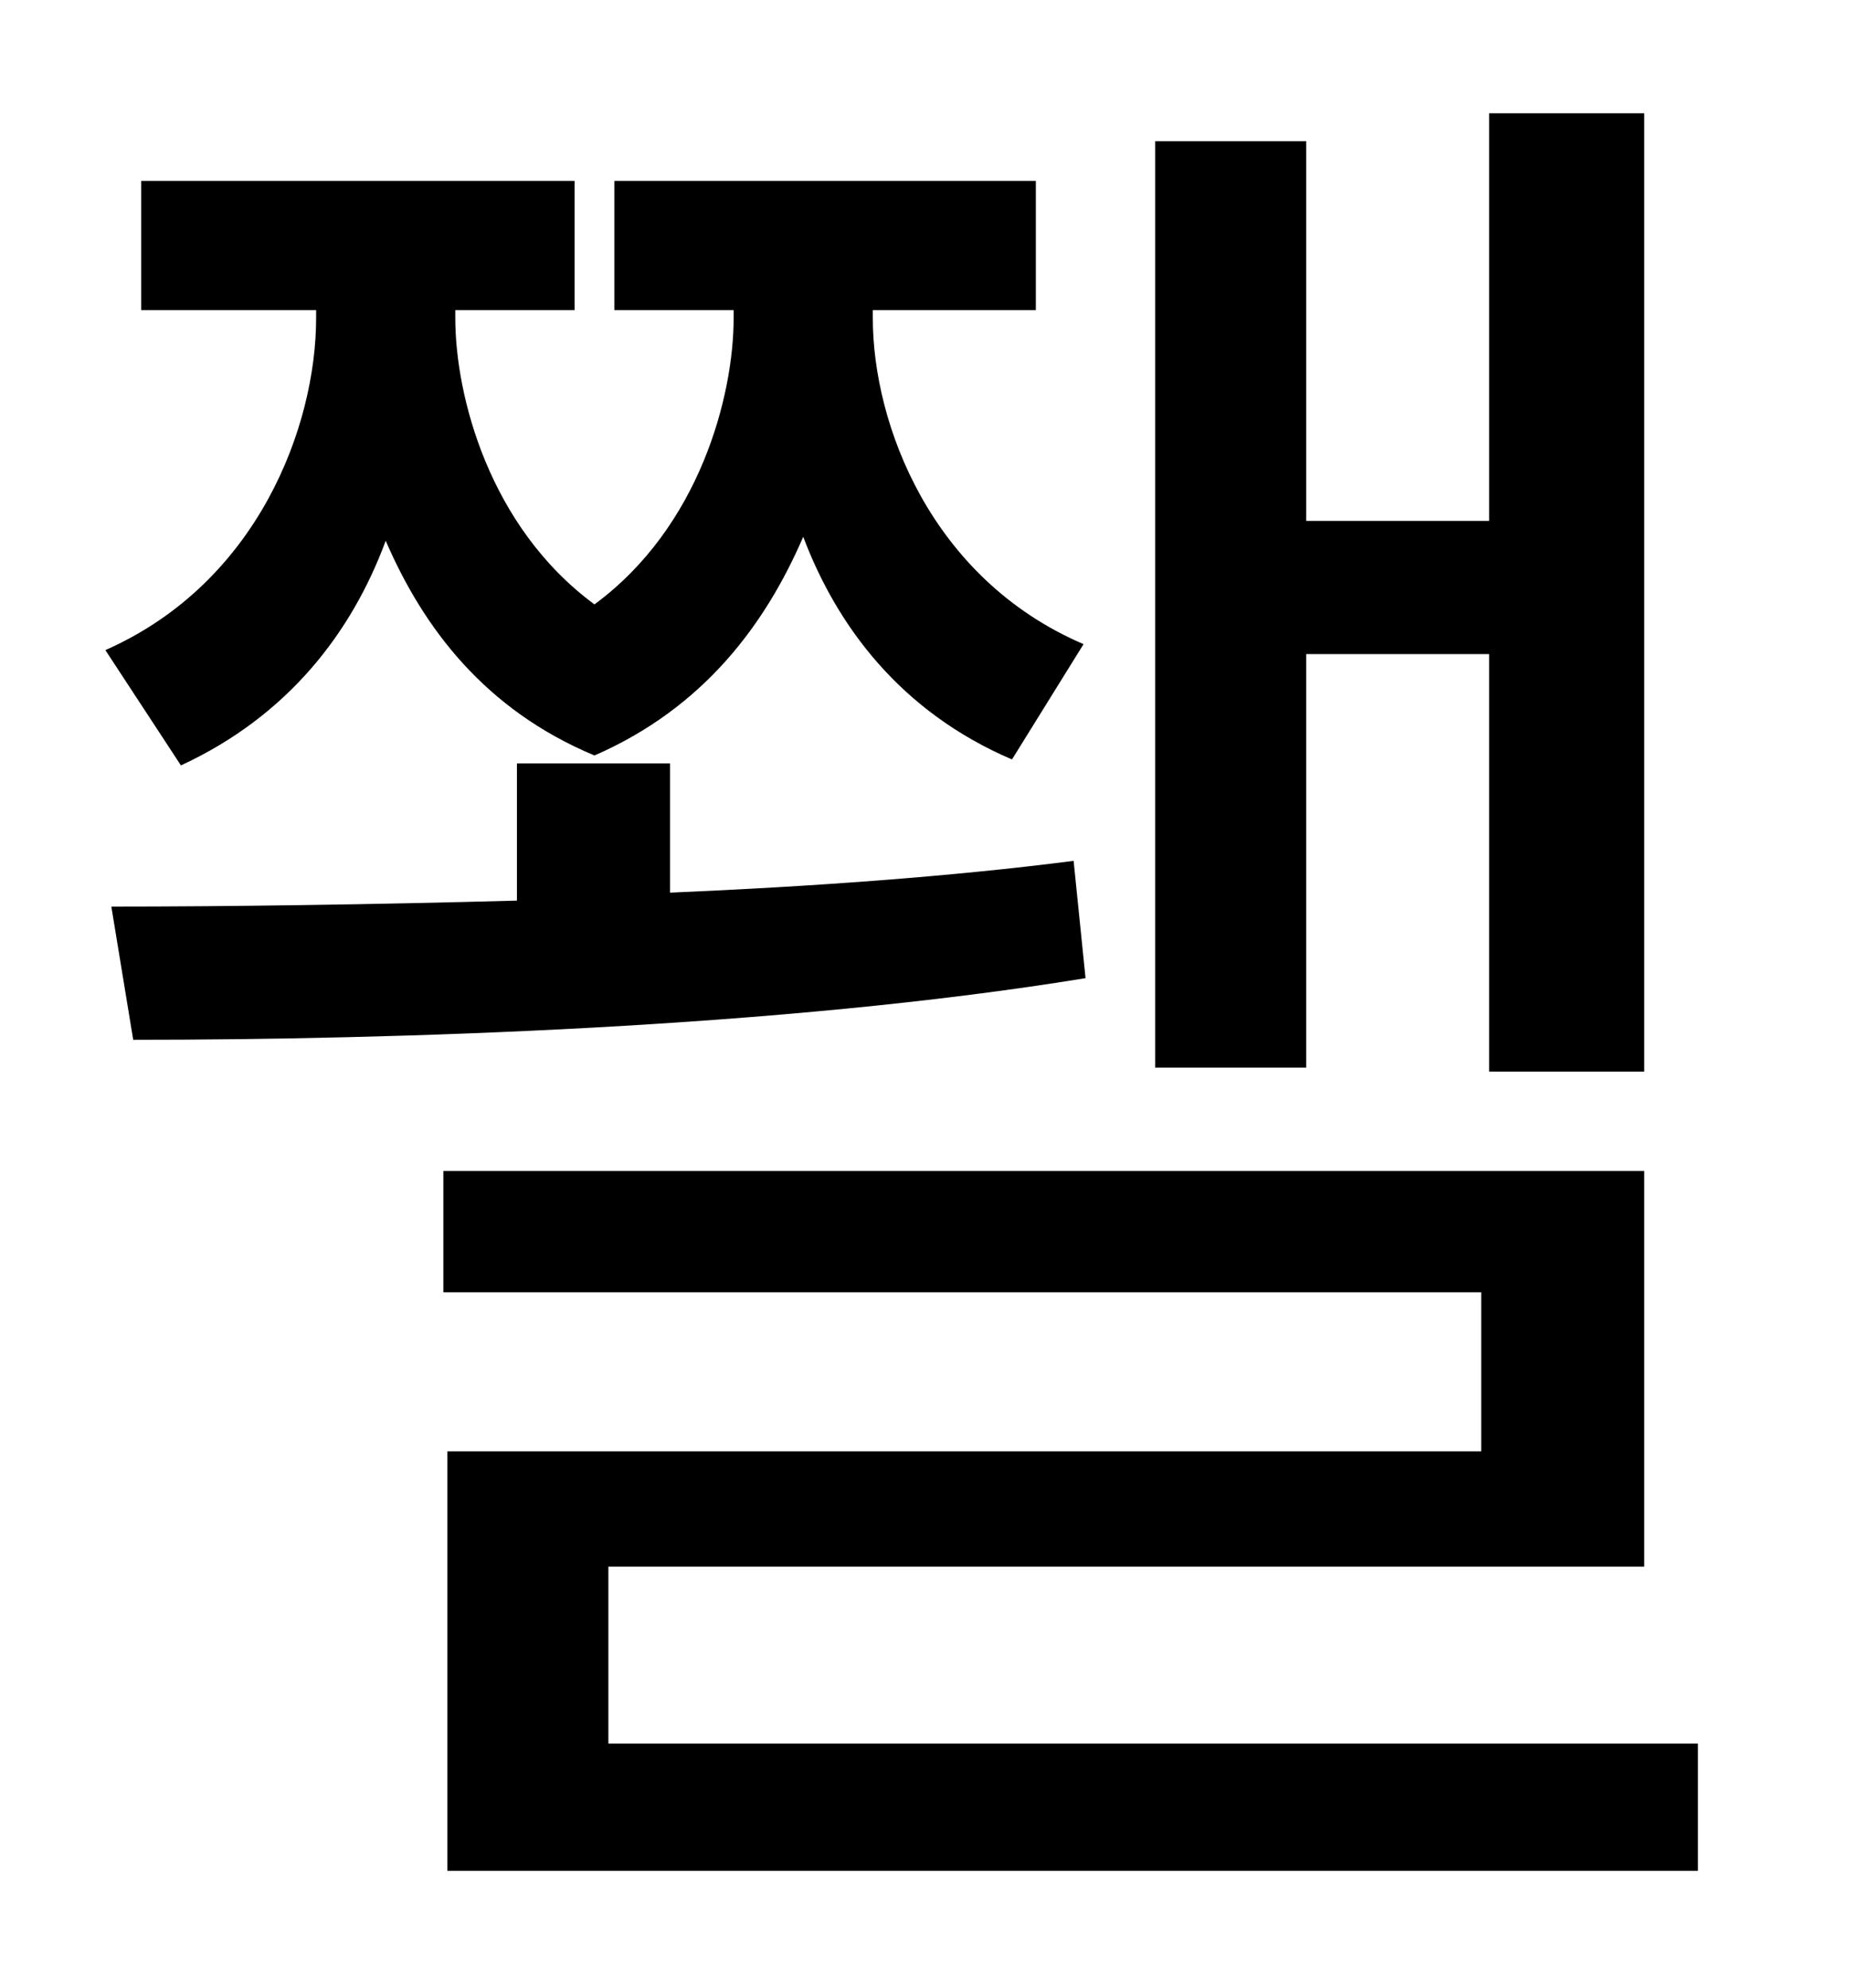 <?xml version="1.0" standalone="no"?>
<!DOCTYPE svg PUBLIC "-//W3C//DTD SVG 1.1//EN" "http://www.w3.org/Graphics/SVG/1.1/DTD/svg11.dtd" >
<svg xmlns="http://www.w3.org/2000/svg" xmlns:xlink="http://www.w3.org/1999/xlink" version="1.1" viewBox="-10 0 930 1000">
   <path fill="currentColor"
d="M647 329v208h-76v-466h76v191h92v-205h78v482h-78v-210h-92zM81 385l-38 -58c77 -34 106 -113 106 -167v-4h-88v-65h218v65h-60v4c0 39 17 105 70 144c53 -39 70 -105 70 -144v-4h-60v-65h212v65h-82v4c0 53 29 131 106 164l-36 58c-56 -24 -88 -67 -105 -112
c-19 44 -50 86 -105 110c-55 -23 -86 -64 -105 -108c-17 46 -49 88 -103 113zM530 433l6 59c-153 25 -348 31 -479 31l-11 -67c59 0 130 -1 204 -3v-69h77v65c70 -3 141 -8 203 -16zM296 877h548v64h-629v-211h520v-80h-522v-61h604v199h-521v89z" />
</svg>
